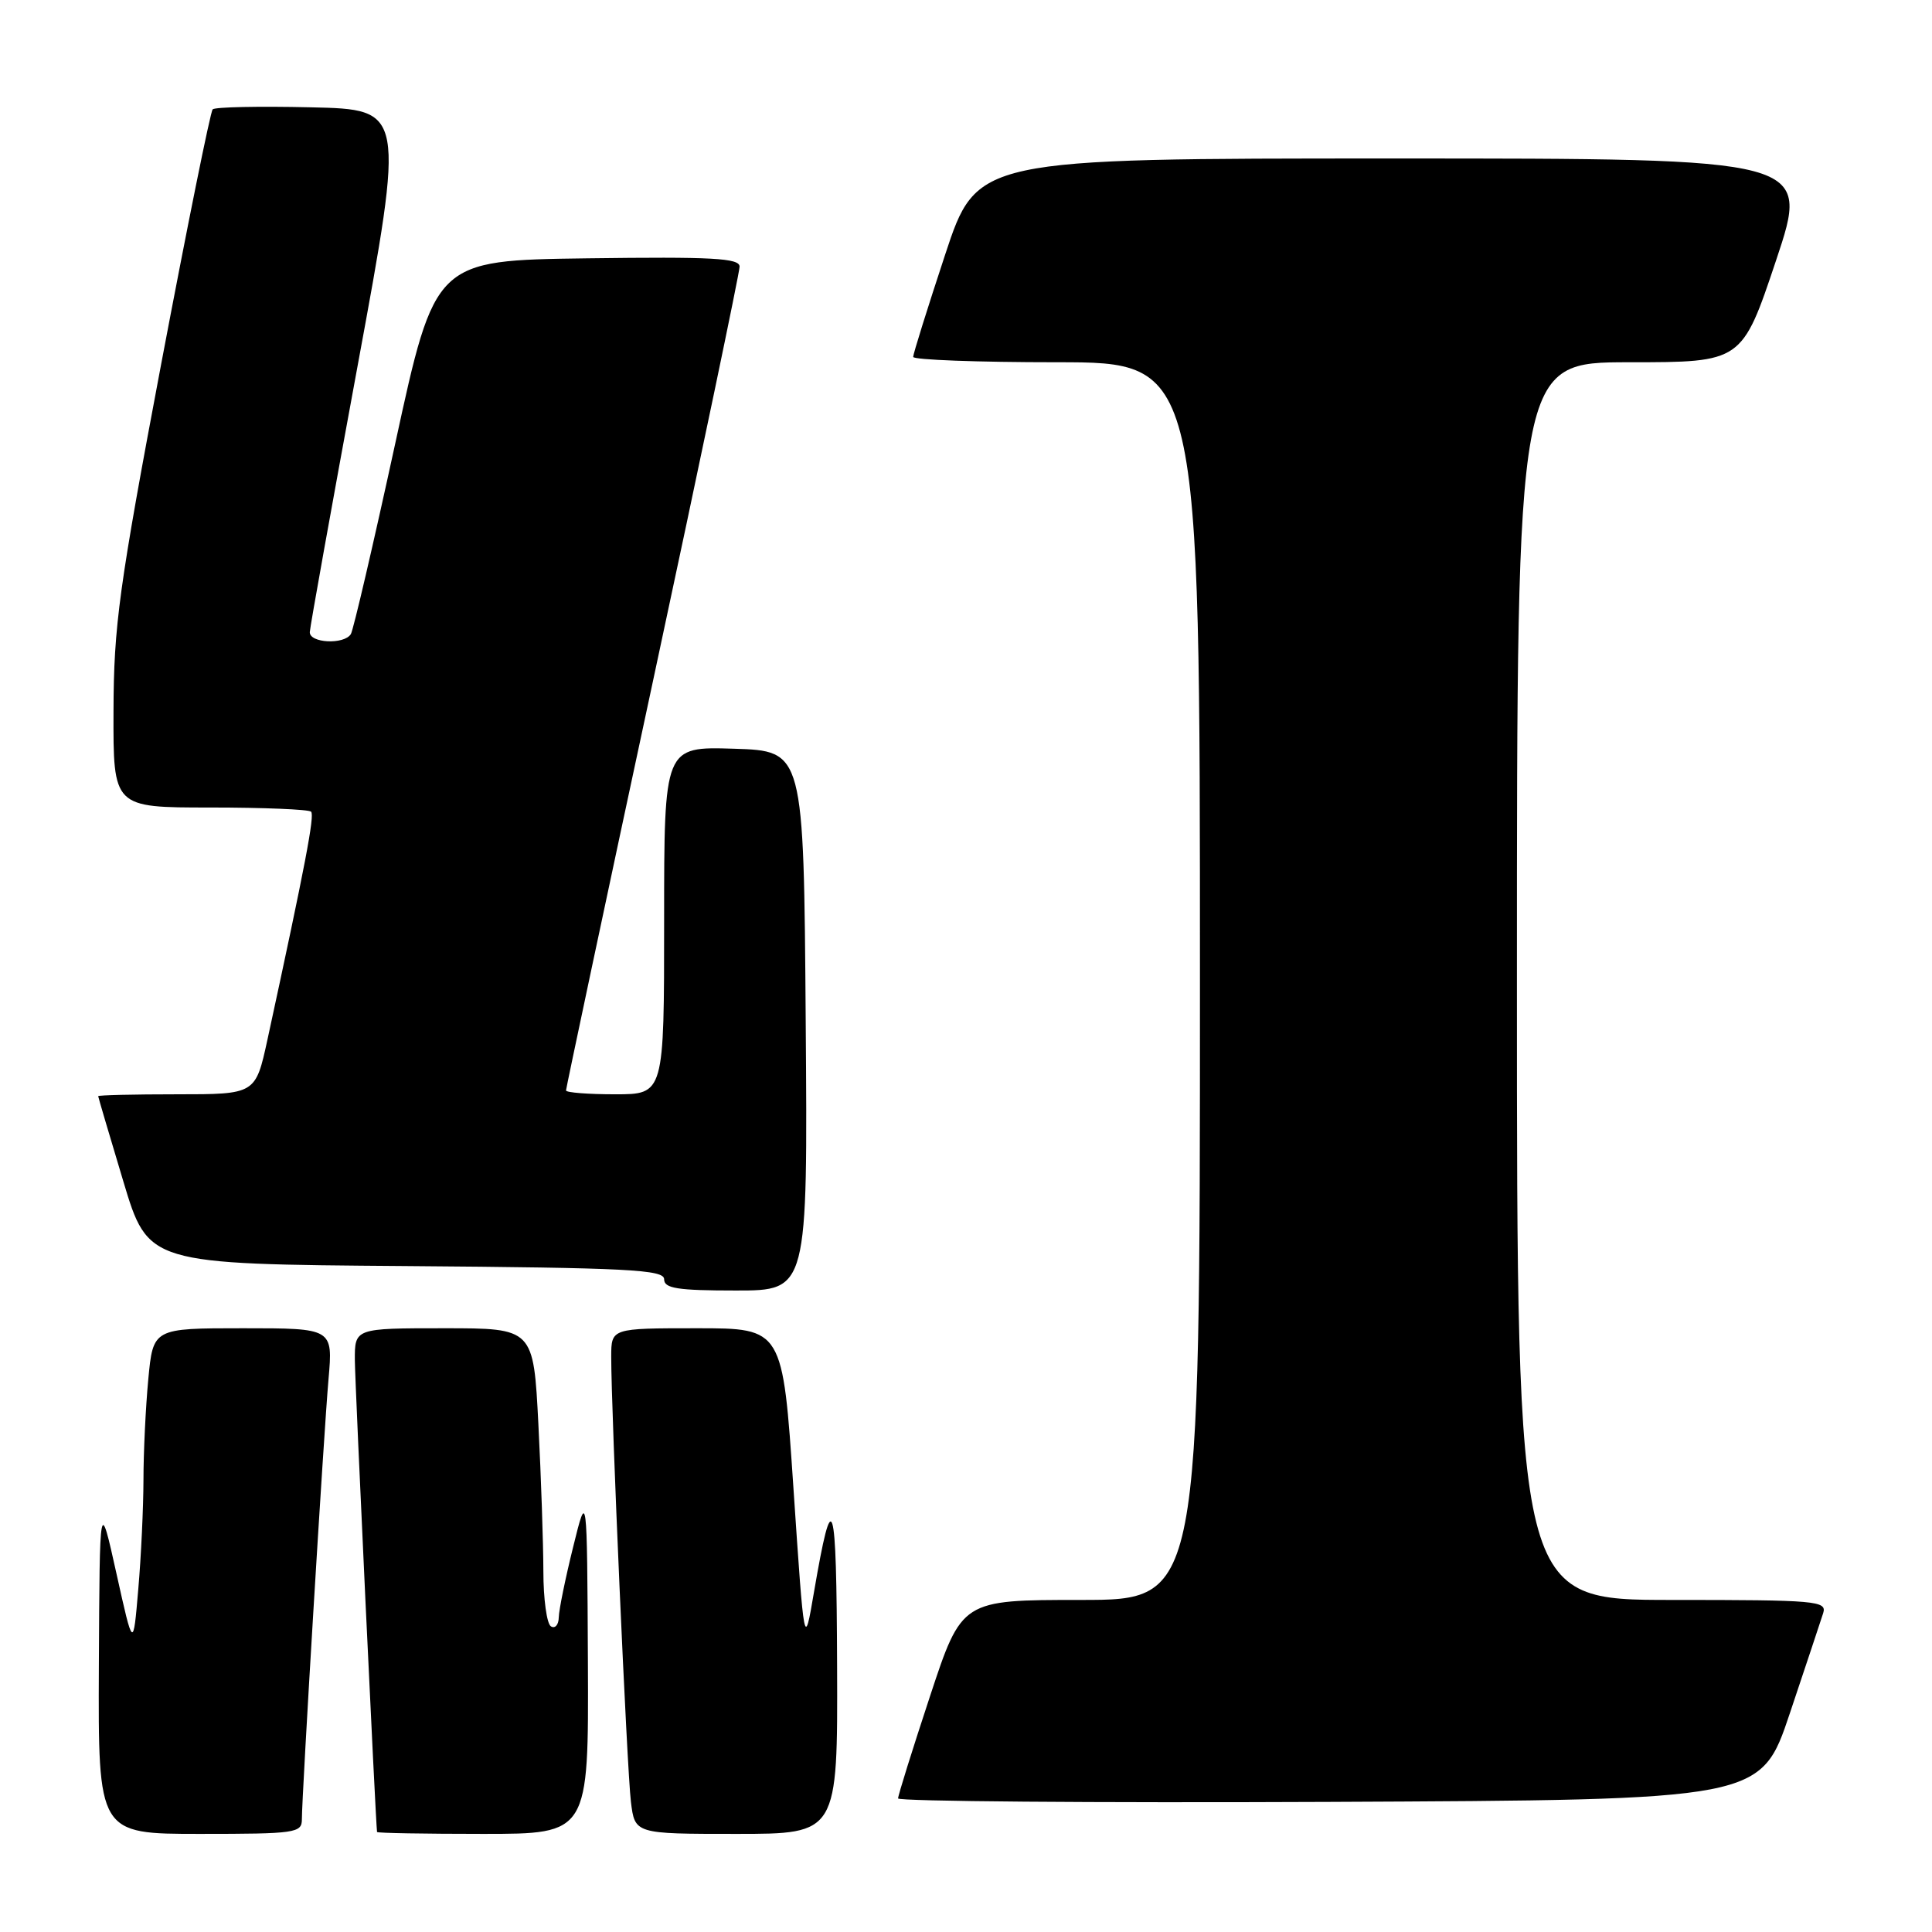 <?xml version="1.0" encoding="UTF-8" standalone="no"?>
<!DOCTYPE svg PUBLIC "-//W3C//DTD SVG 1.1//EN" "http://www.w3.org/Graphics/SVG/1.1/DTD/svg11.dtd" >
<svg xmlns="http://www.w3.org/2000/svg" xmlns:xlink="http://www.w3.org/1999/xlink" version="1.1" viewBox="0 0 256 256">
 <g >
 <path fill="currentColor"
d=" M 40.00 241.08 C 40.00 237.84 42.90 189.94 43.53 182.75 C 44.12 176.00 44.12 176.00 32.21 176.00 C 20.29 176.00 20.29 176.00 19.65 182.75 C 19.30 186.46 19.01 192.47 19.01 196.10 C 19.00 199.73 18.70 206.25 18.32 210.60 C 17.65 218.50 17.65 218.50 15.43 208.50 C 13.21 198.50 13.21 198.50 13.10 220.75 C 13.00 243.00 13.00 243.00 26.50 243.00 C 39.15 243.00 40.00 242.88 40.00 241.08 Z  M 77.90 220.25 C 77.79 197.50 77.79 197.50 75.94 205.00 C 74.92 209.12 74.06 213.31 74.04 214.31 C 74.02 215.30 73.55 215.84 73.00 215.50 C 72.45 215.16 72.00 211.87 72.00 208.19 C 71.99 204.51 71.70 195.76 71.34 188.75 C 70.69 176.00 70.69 176.00 58.85 176.00 C 47.00 176.00 47.00 176.00 47.02 180.25 C 47.04 183.44 49.77 241.37 49.96 242.75 C 49.98 242.89 56.30 243.00 64.00 243.00 C 78.00 243.00 78.00 243.00 77.90 220.25 Z  M 110.92 220.75 C 110.84 198.08 110.34 196.49 107.85 211.00 C 106.57 218.50 106.57 218.50 105.14 197.25 C 103.71 176.00 103.71 176.00 92.35 176.00 C 81.00 176.00 81.00 176.00 80.99 179.75 C 80.98 186.99 83.08 234.55 83.60 238.75 C 84.12 243.00 84.12 243.00 97.56 243.00 C 111.00 243.00 111.00 243.00 110.92 220.75 Z  M 237.17 227.00 C 239.29 220.68 241.27 214.71 241.58 213.75 C 242.10 212.12 240.70 212.00 221.57 212.00 C 201.00 212.00 201.00 212.00 201.00 130.00 C 201.00 48.00 201.00 48.00 215.91 48.00 C 230.82 48.00 230.82 48.00 235.34 34.50 C 239.85 21.00 239.85 21.00 184.65 21.00 C 129.44 21.00 129.44 21.00 125.22 33.79 C 122.90 40.82 121.00 46.90 121.00 47.29 C 121.00 47.68 129.55 48.00 140.00 48.00 C 159.00 48.00 159.00 48.00 159.00 130.00 C 159.00 212.00 159.00 212.00 143.22 212.00 C 127.44 212.00 127.44 212.00 123.22 224.79 C 120.90 231.82 119.00 237.90 119.00 238.30 C 119.00 238.69 144.72 238.90 176.16 238.76 C 233.32 238.50 233.32 238.50 237.17 227.00 Z  M 106.76 135.25 C 106.50 99.50 106.50 99.50 97.25 99.21 C 88.00 98.92 88.00 98.92 88.00 121.96 C 88.00 145.00 88.00 145.00 81.50 145.00 C 77.92 145.00 75.00 144.77 75.00 144.49 C 75.00 144.22 80.17 119.85 86.50 90.35 C 92.83 60.85 98.00 36.09 98.00 35.33 C 98.00 34.20 94.40 34.01 77.82 34.23 C 57.64 34.50 57.64 34.50 52.37 58.77 C 49.47 72.11 46.82 83.48 46.49 84.02 C 45.60 85.45 40.99 85.22 41.05 83.75 C 41.08 83.06 43.93 67.20 47.38 48.50 C 53.65 14.50 53.65 14.50 41.19 14.22 C 34.34 14.06 28.48 14.18 28.18 14.49 C 27.88 14.79 24.81 29.99 21.35 48.27 C 15.76 77.89 15.07 82.89 15.04 94.25 C 15.00 107.00 15.00 107.00 27.83 107.00 C 34.89 107.00 40.91 107.25 41.22 107.55 C 41.71 108.05 40.48 114.50 35.44 137.75 C 33.86 145.00 33.86 145.00 23.43 145.00 C 17.69 145.00 13.01 145.11 13.01 145.25 C 13.02 145.39 14.51 150.45 16.33 156.50 C 19.63 167.50 19.63 167.50 53.81 167.76 C 83.28 167.99 88.00 168.23 88.00 169.51 C 88.00 170.72 89.76 171.00 97.51 171.00 C 107.03 171.00 107.03 171.00 106.76 135.25 Z "/>
</g>
</svg>
